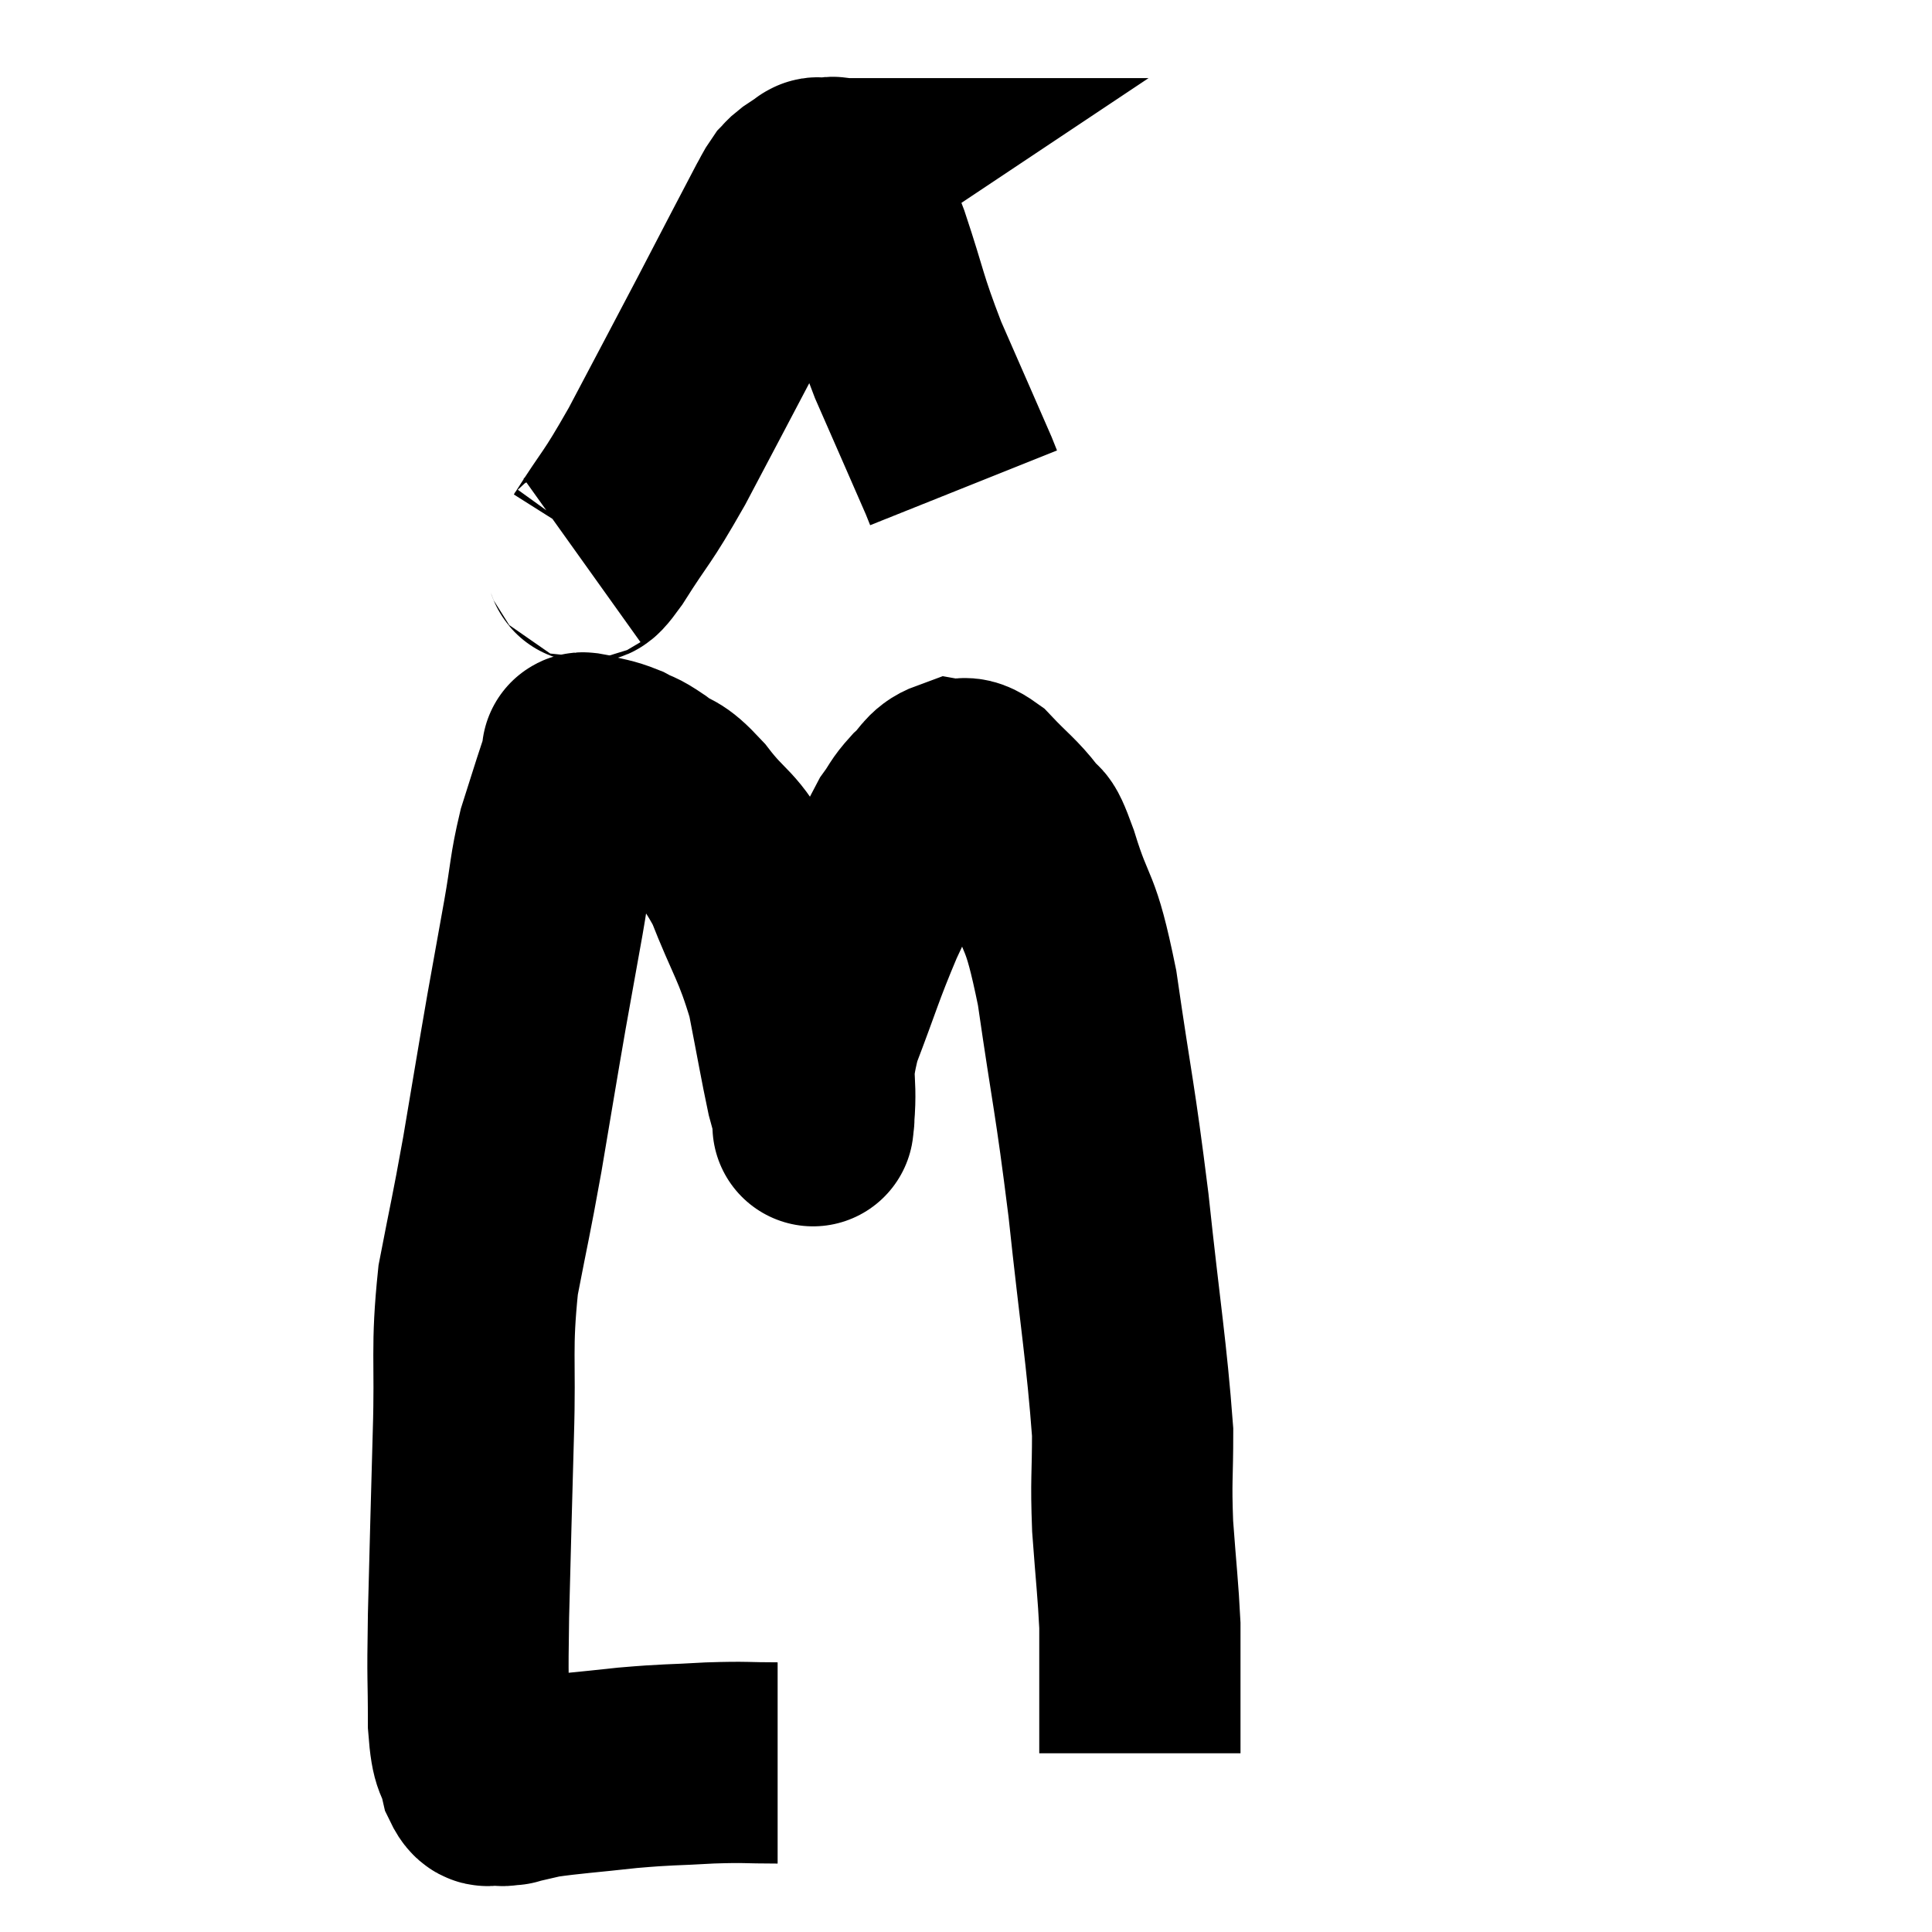<svg width="48" height="48" viewBox="0 0 48 48" xmlns="http://www.w3.org/2000/svg"><path d="M 19.32 43.8 C 18.48 43.8, 18.57 43.77, 17.64 43.8 C 16.62 43.86, 16.65 43.83, 15.6 43.92 C 14.52 44.04, 14.175 44.055, 13.44 44.16 C 13.05 44.25, 12.855 44.295, 12.66 44.34 C 12.66 44.34, 12.66 44.34, 12.66 44.34 C 12.66 44.34, 12.735 44.34, 12.66 44.34 C 12.51 44.34, 12.54 44.385, 12.36 44.34 C 12.15 44.25, 12.12 44.535, 11.94 44.16 C 11.79 43.5, 11.715 43.845, 11.64 42.84 C 11.64 41.49, 11.61 41.94, 11.64 40.14 C 11.7 37.89, 11.7 37.725, 11.76 35.64 C 11.82 33.72, 11.7 33.54, 11.88 31.8 C 12.18 30.24, 12.18 30.345, 12.48 28.68 C 12.78 26.91, 12.825 26.61, 13.08 25.14 C 13.29 23.97, 13.305 23.895, 13.5 22.8 C 13.68 21.78, 13.65 21.645, 13.86 20.76 C 14.1 20.01, 14.175 19.755, 14.34 19.26 C 14.43 19.02, 14.46 18.915, 14.52 18.78 C 14.55 18.75, 14.355 18.675, 14.58 18.72 C 15 18.84, 15.045 18.81, 15.42 18.96 C 15.75 19.14, 15.66 19.035, 16.08 19.32 C 16.59 19.71, 16.5 19.455, 17.1 20.1 C 17.79 21, 17.865 20.76, 18.48 21.9 C 19.02 23.28, 19.17 23.355, 19.56 24.66 C 19.8 25.89, 19.875 26.34, 20.04 27.12 C 20.13 27.45, 20.175 27.615, 20.22 27.78 C 20.22 27.78, 20.22 27.795, 20.22 27.78 C 20.22 27.75, 20.175 28.26, 20.22 27.72 C 20.31 26.67, 20.085 26.85, 20.4 25.62 C 20.94 24.21, 20.955 24.045, 21.48 22.8 C 21.99 21.72, 22.125 21.345, 22.5 20.64 C 22.74 20.31, 22.695 20.295, 22.98 19.98 C 23.31 19.68, 23.31 19.5, 23.64 19.38 C 23.97 19.44, 23.88 19.2, 24.3 19.5 C 24.81 20.04, 24.945 20.1, 25.32 20.58 C 25.56 21, 25.44 20.43, 25.8 21.42 C 26.28 22.98, 26.325 22.41, 26.76 24.54 C 27.15 27.24, 27.195 27.18, 27.54 29.94 C 27.84 32.76, 27.99 33.585, 28.14 35.58 C 28.14 36.75, 28.095 36.72, 28.14 37.92 C 28.23 39.15, 28.275 39.48, 28.32 40.38 C 28.32 40.95, 28.32 40.965, 28.32 41.52 C 28.32 42.06, 28.32 42.33, 28.32 42.6 C 28.32 42.6, 28.32 42.51, 28.32 42.6 C 28.32 42.78, 28.32 42.765, 28.32 42.96 C 28.32 43.17, 28.32 43.23, 28.32 43.38 C 28.32 43.47, 28.32 43.515, 28.32 43.56 L 28.32 43.56" fill="none" stroke="black" stroke-width="5"></path><path d="M 14.46 13.92 C 14.67 13.77, 14.415 14.265, 14.88 13.62 C 15.6 12.48, 15.525 12.735, 16.32 11.34 C 17.19 9.69, 17.265 9.555, 18.06 8.04 C 18.78 6.66, 19.08 6.075, 19.5 5.28 C 19.62 5.07, 19.635 5.01, 19.74 4.86 C 19.83 4.77, 19.785 4.785, 19.92 4.68 C 20.1 4.56, 20.19 4.5, 20.28 4.44 C 20.28 4.44, 20.25 4.44, 20.28 4.44 C 20.34 4.44, 20.235 4.395, 20.4 4.44 C 20.67 4.53, 20.64 4.215, 20.94 4.62 C 21.27 5.34, 21.195 4.98, 21.6 6.06 C 22.08 7.5, 22.005 7.5, 22.56 8.94 C 23.19 10.38, 23.475 11.025, 23.82 11.82 C 23.88 11.97, 23.91 12.045, 23.94 12.12 L 23.94 12.12" fill="none" stroke="black" stroke-width="5"></path></svg>